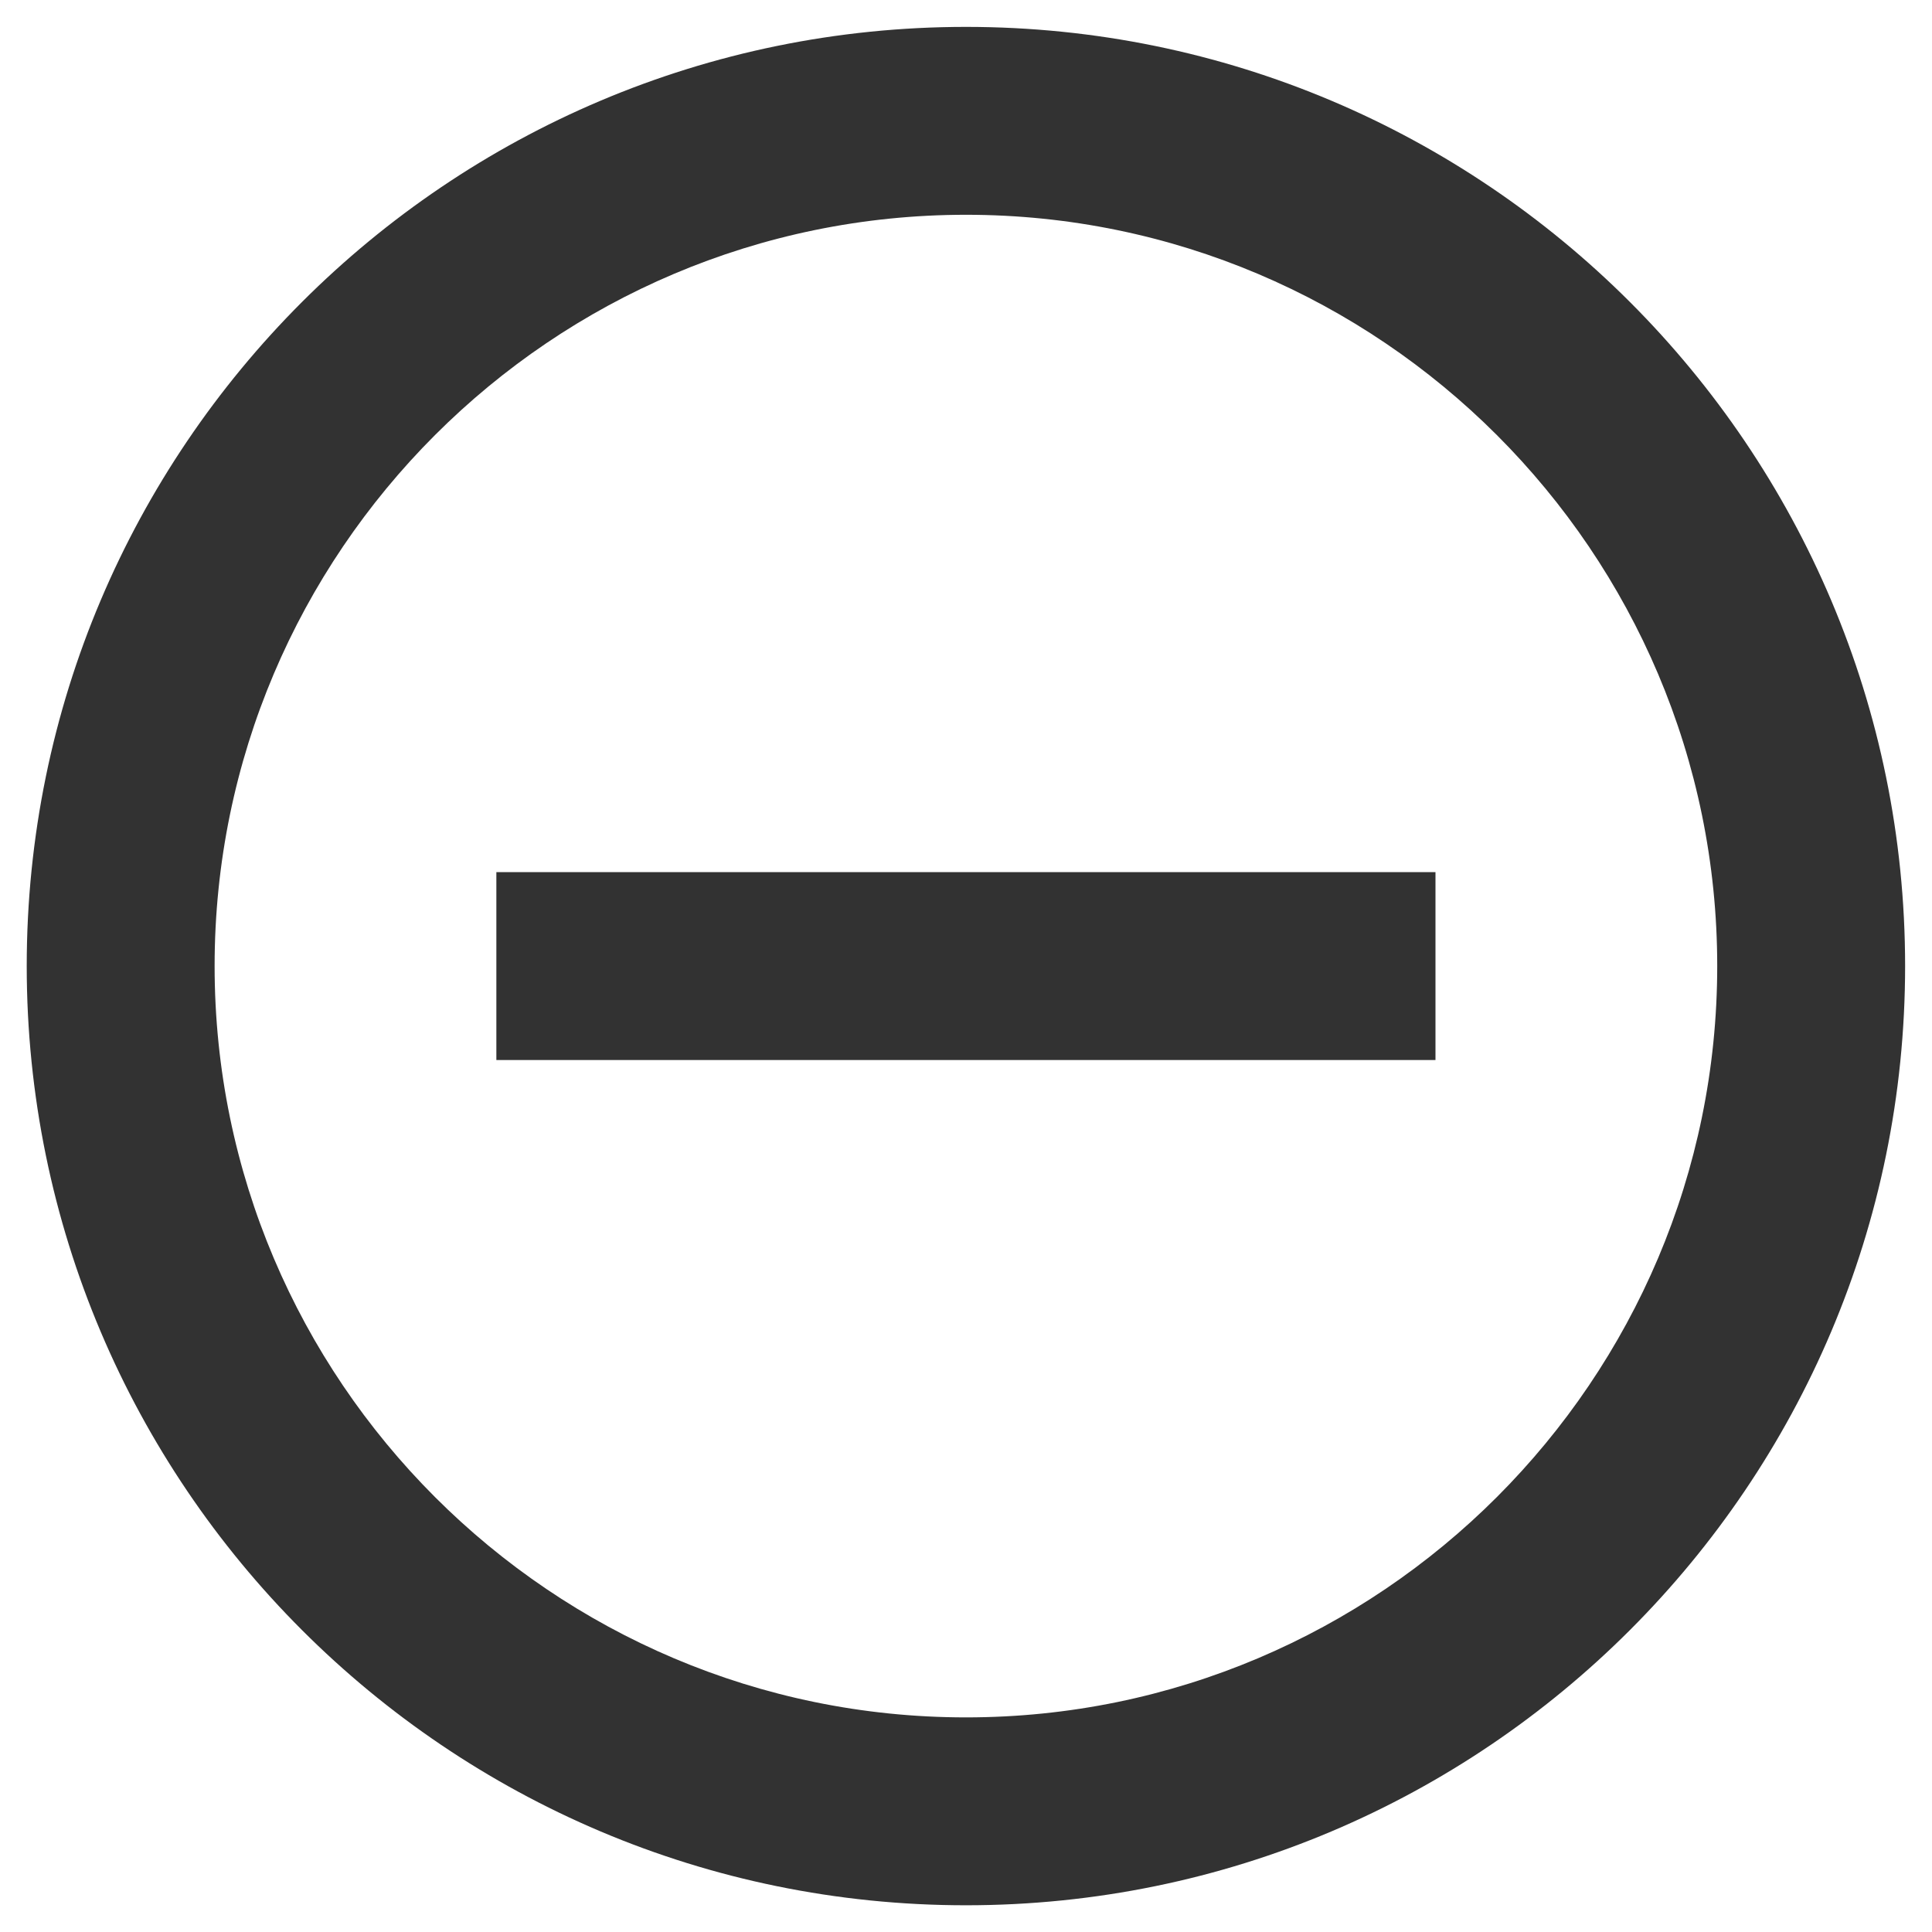 <svg width="12" height="12" viewBox="0 0 12 12" fill="none" xmlns="http://www.w3.org/2000/svg">
<path d="M3.083 5.417V6.584H8.916V5.417H3.083ZM6 0.167C2.78 0.167 0.166 2.78 0.166 6C0.166 9.22 2.78 11.834 6 11.834C9.22 11.834 11.833 9.22 11.833 6C11.833 2.78 9.22 0.167 6 0.167ZM6 10.667C3.427 10.667 1.333 8.573 1.333 6C1.333 3.428 3.427 1.334 6 1.334C8.572 1.334 10.666 3.428 10.666 6C10.666 8.573 8.572 10.667 6 10.667Z" fill="#323232"/>
</svg>
